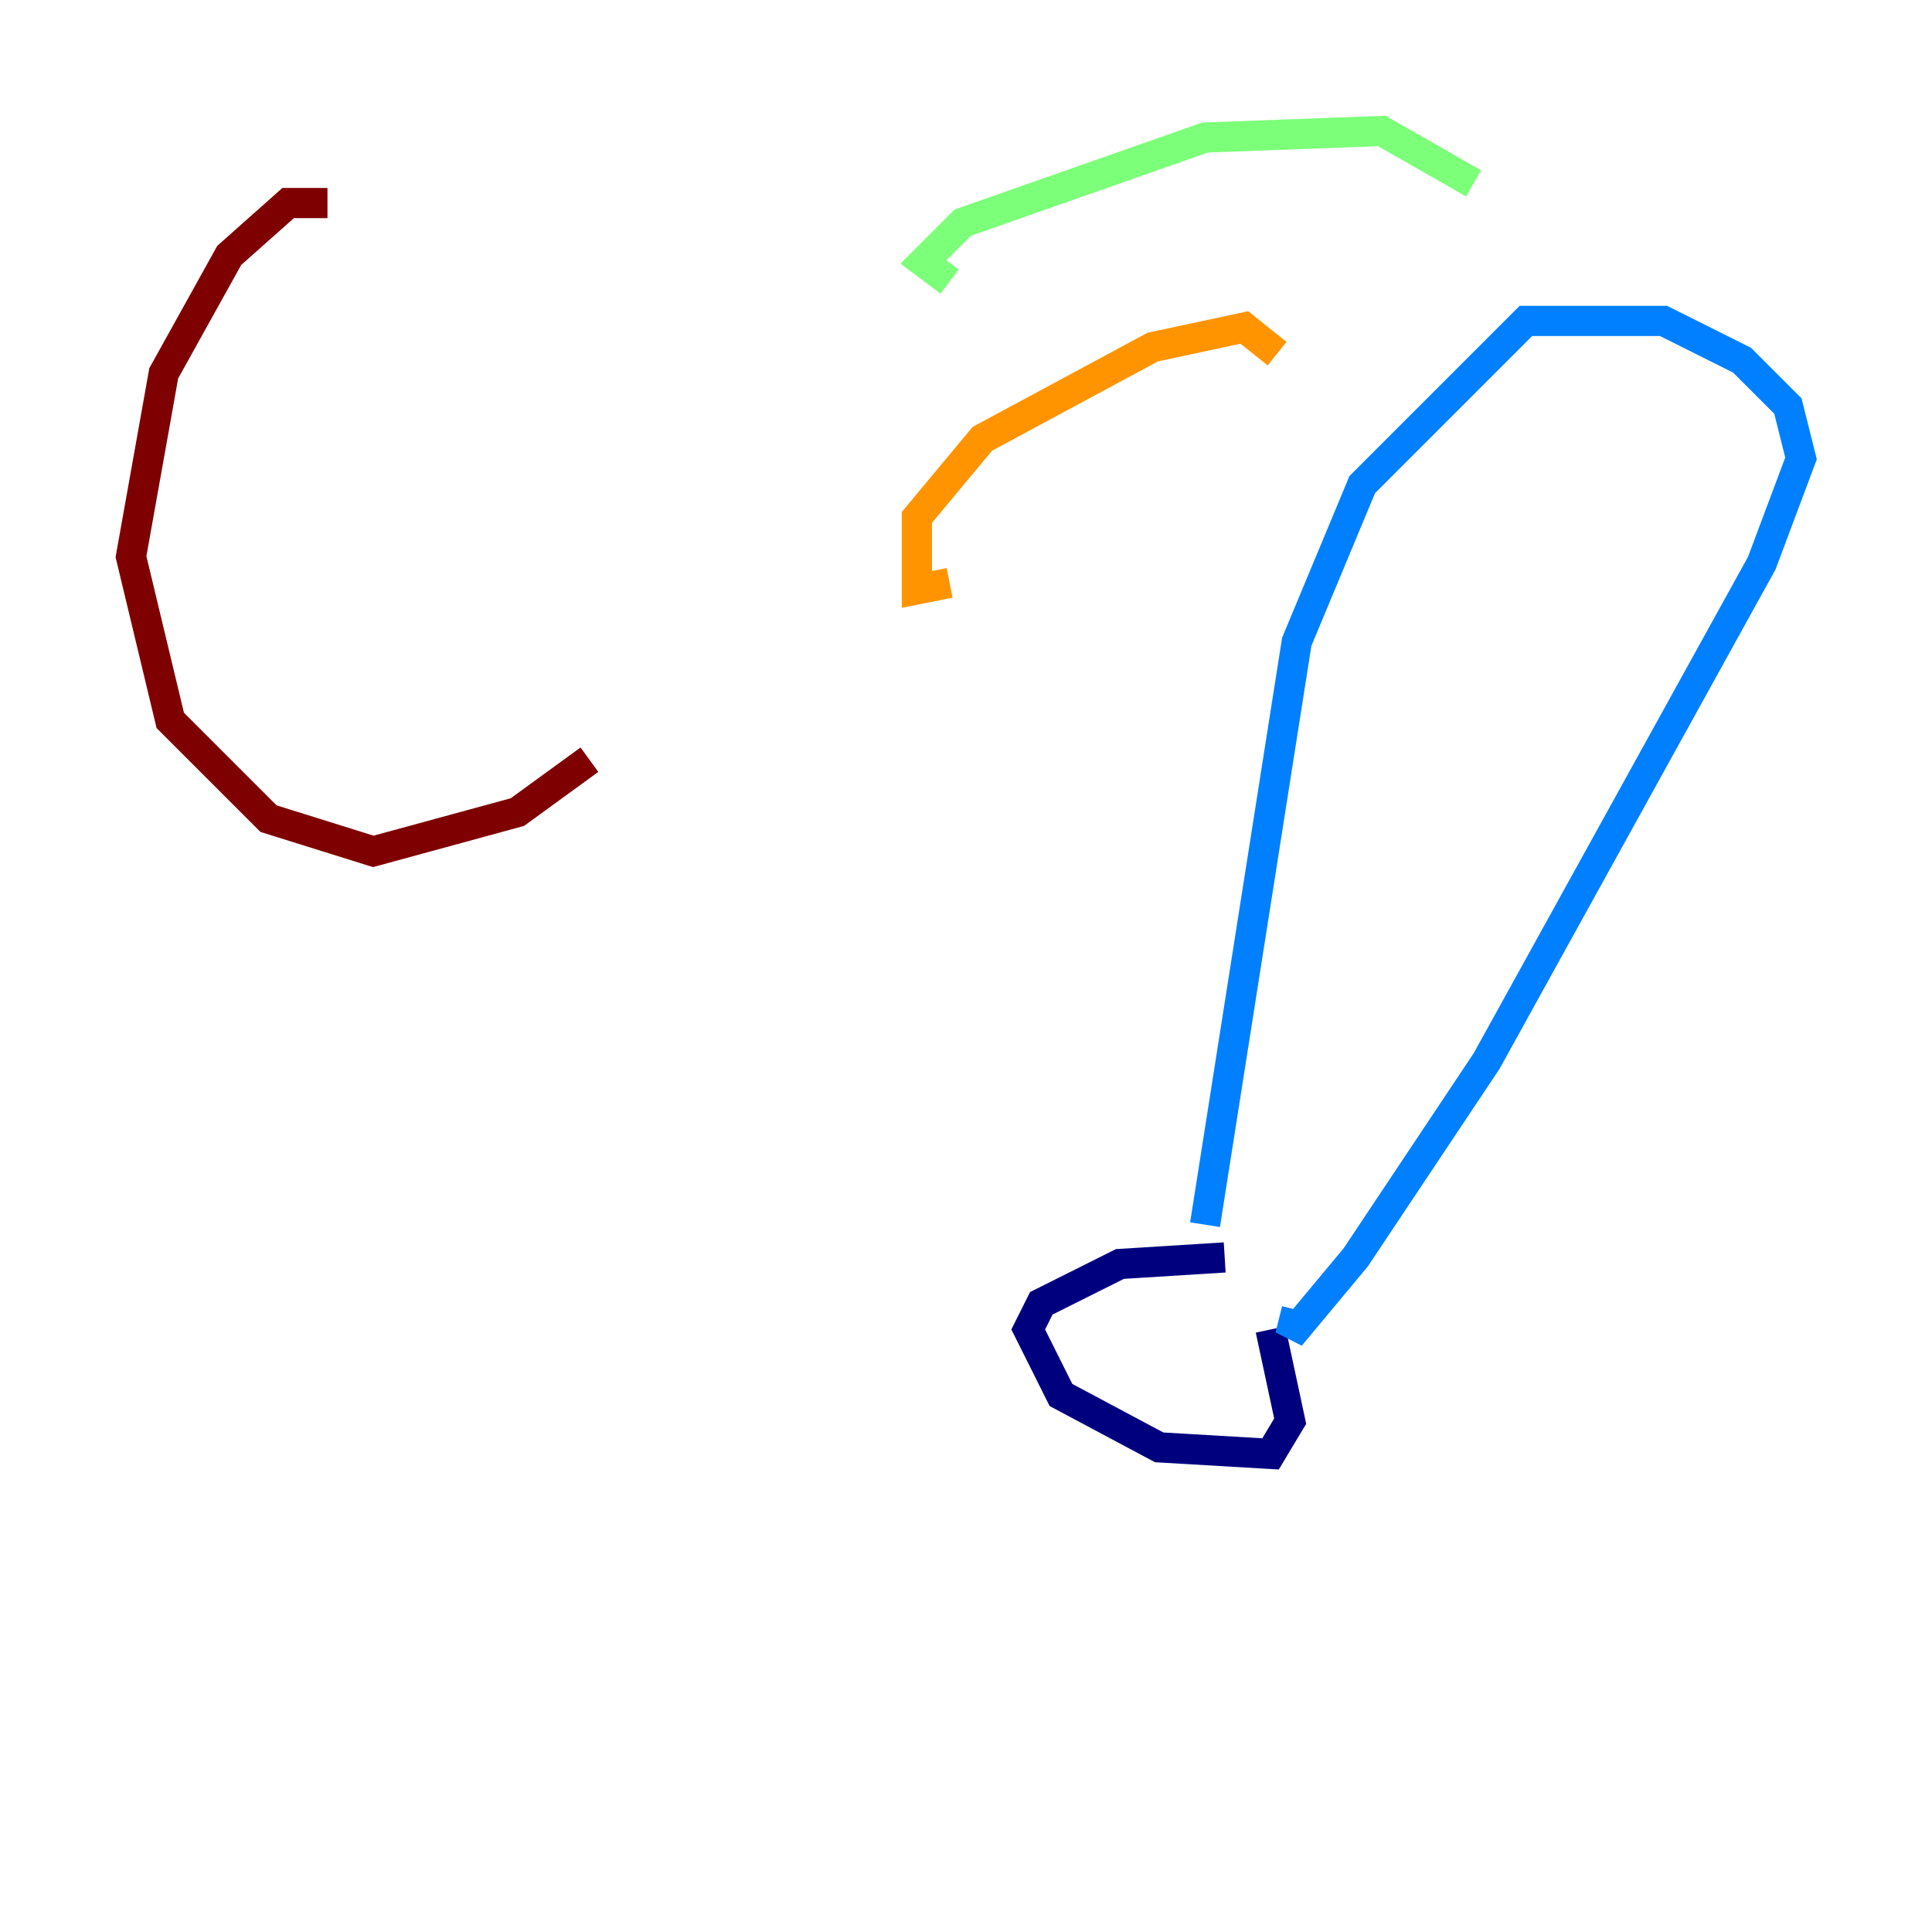 <?xml version="1.0" encoding="utf-8" ?>
<svg baseProfile="tiny" height="128" version="1.2" viewBox="0,0,128,128" width="128" xmlns="http://www.w3.org/2000/svg" xmlns:ev="http://www.w3.org/2001/xml-events" xmlns:xlink="http://www.w3.org/1999/xlink"><defs /><polyline fill="none" points="81.139,83.308 74.197,83.742 68.99,86.346 68.122,88.081 70.291,92.42 76.8,95.891 84.176,96.325 85.478,94.156 84.176,88.081" stroke="#00007f" stroke-width="2" /><polyline fill="none" points="79.837,81.139 85.912,42.522 90.251,32.108 101.098,21.261 110.21,21.261 115.417,23.864 118.454,26.902 119.322,30.373 116.719,37.315 98.495,70.291 89.817,83.308 85.478,88.515 85.912,86.78" stroke="#0080ff" stroke-width="2" /><polyline fill="none" points="97.627,12.149 91.552,8.678 79.837,9.112 63.783,14.752 61.18,17.356 62.915,18.658" stroke="#7cff79" stroke-width="2" /><polyline fill="none" points="84.61,23.43 82.441,21.695 76.366,22.997 65.085,29.071 60.746,34.278 60.746,39.051 62.915,38.617" stroke="#ff9400" stroke-width="2" /><polyline fill="none" points="21.695,13.451 19.091,13.451 15.186,16.922 10.848,24.732 8.678,36.881 11.281,47.729 17.79,54.237 24.732,56.407 34.278,53.803 39.051,50.332" stroke="#7f0000" stroke-width="2" /></svg>